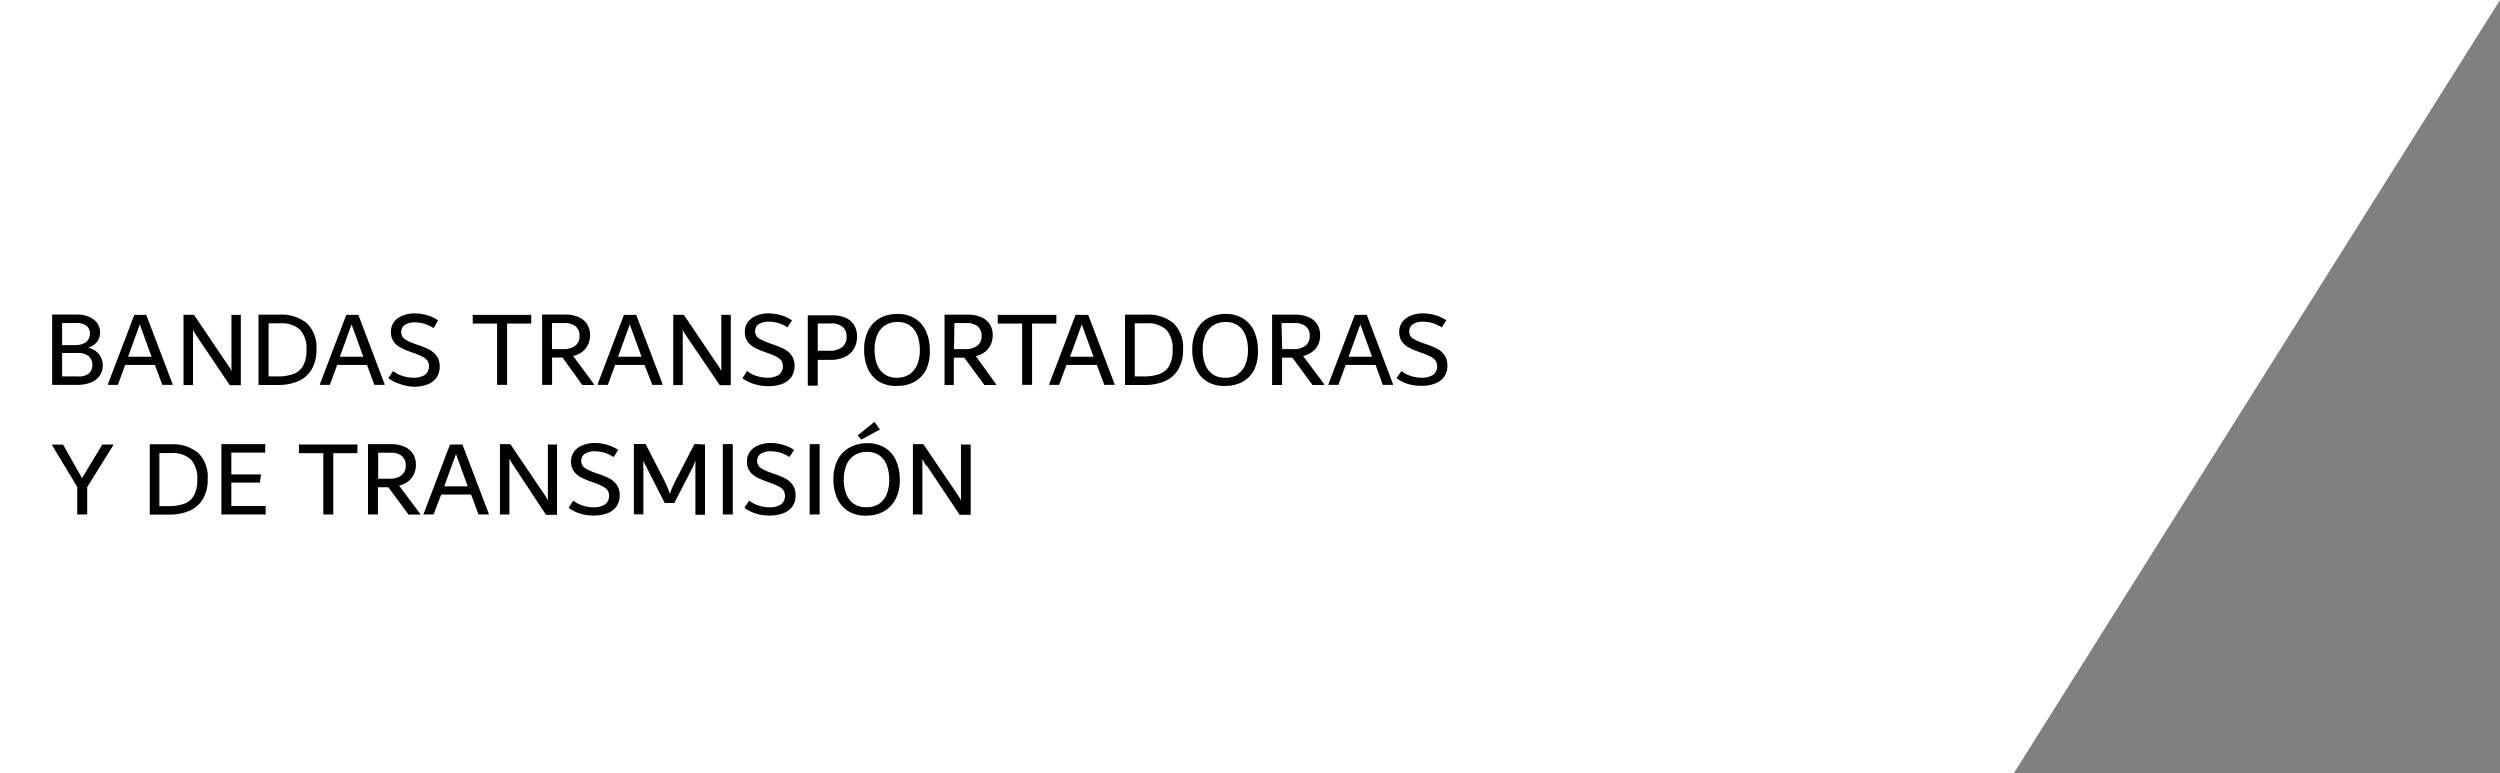 <svg id="Layer_1" data-name="Layer 1" xmlns="http://www.w3.org/2000/svg" viewBox="0 0 213.33 66"><rect x="0" y="0" width="213.33" height="66" fill="#808080" stroke="none"/><defs><style>.cls-1{fill:#fff;}</style></defs><title>logoDer</title><path class="cls-1" d="M0,0H213.33l-41.5,66H0Z"/><path d="M8.47,30.26a1.48,1.48,0,0,1,.3.91,1.55,1.55,0,0,1-.24.86,1.62,1.62,0,0,1-.73.59,2.93,2.93,0,0,1-1.19.22H4.45v-6H6.53a2.68,2.68,0,0,1,1.08.2,1.59,1.59,0,0,1,.69.54,1.36,1.36,0,0,1,.24.8,1.29,1.29,0,0,1-.24.77,1.49,1.49,0,0,1-.77.52A1.62,1.62,0,0,1,8.47,30.26ZM5.3,27.57v1.88H6.41a1.61,1.61,0,0,0,.91-.24A.94.94,0,0,0,7.55,28a.86.86,0,0,0-.38-.32,1.47,1.47,0,0,0-.61-.12Zm2.29,4.29a.93.93,0,0,0,.29-.71.94.94,0,0,0-.07-.41,1,1,0,0,0-.24-.34,1.37,1.37,0,0,0-.93-.28H5.3v2H6.62a1.38,1.38,0,0,0,1-.28Z"/><path d="M12.48,26.87l2.25,5.91v.06h-.88l-.63-1.7H10.68l-.62,1.7H9.21v-.06l2.25-5.91Zm-1.55,3.57h2l-1-2.76Z"/><path d="M20.55,26.87v6h-.94L17,29l-.12-.18-.12-.18-.17-.26-.12-.24v4.72h-.81v-6h.89l2.7,4,.16.23c.08.11.15.22.2.31a2.36,2.36,0,0,1,.14.27V26.87Z"/><path d="M26.19,27.58A2.88,2.88,0,0,1,27,29.86a3.15,3.15,0,0,1-.41,1.67,2.48,2.48,0,0,1-1.15,1,4.3,4.3,0,0,1-1.73.32H22.06v-6h1.8A3.42,3.42,0,0,1,26.19,27.58ZM25,31.93a1.6,1.6,0,0,0,.85-.69,2.65,2.65,0,0,0,.3-1.38,2.35,2.35,0,0,0-.54-1.72,2.3,2.3,0,0,0-1.69-.55h-1v4.53h.69A4.09,4.09,0,0,0,25,31.93Z"/><path d="M30.58,26.87l2.24,5.91v.06h-.88l-.62-1.7H28.77l-.62,1.7H27.3v-.06l2.25-5.91ZM29,30.44h2l-1-2.76Z"/><path d="M34.14,32.77a3.16,3.16,0,0,1-1-.5l.4-.61a2.59,2.59,0,0,0,.84.43,3,3,0,0,0,.88.14,1.8,1.8,0,0,0,1-.24.94.94,0,0,0,.22-1.2,1.11,1.11,0,0,0-.41-.34,5.85,5.85,0,0,0-.81-.34l-.16-.06a6.29,6.29,0,0,1-.94-.4,1.67,1.67,0,0,1-.58-.52,1.4,1.4,0,0,1-.22-.81,1.36,1.36,0,0,1,.28-.87,1.69,1.69,0,0,1,.74-.53,2.76,2.76,0,0,1,1-.18,3.87,3.87,0,0,1,1,.14,3.38,3.38,0,0,1,1,.45L37,28a3.25,3.25,0,0,0-.78-.37,2.92,2.92,0,0,0-.85-.12,1.5,1.5,0,0,0-.81.21.69.69,0,0,0-.32.63.7.7,0,0,0,.11.39,1,1,0,0,0,.37.31,4.82,4.82,0,0,0,.73.31l.16.06a7.77,7.77,0,0,1,1,.4,1.85,1.85,0,0,1,.64.54,1.49,1.49,0,0,1,.27.92,1.61,1.61,0,0,1-.27.94,1.65,1.65,0,0,1-.77.58,3.18,3.18,0,0,1-1.18.2A3.78,3.78,0,0,1,34.14,32.77Z"/><path d="M45.33,26.87v.74H43.27v5.23h-.85V27.61H40.34v-.74Z"/><path d="M50.69,32.79v.06h-1L48,30.51h-.89v2.33h-.85v-6H48.2a2.84,2.84,0,0,1,1.18.22,1.61,1.61,0,0,1,.73.62,1.73,1.73,0,0,1,.24.92,1.9,1.9,0,0,1-.16.78,1.69,1.69,0,0,1-.48.62,2,2,0,0,1-.8.38Zm-3.59-3h1a1.59,1.59,0,0,0,1-.3,1,1,0,0,0,.35-.84,1,1,0,0,0-.33-.8,1.46,1.46,0,0,0-1-.28H47.1Z"/><path d="M54.29,26.87l2.25,5.91v.06h-.88L55,31.14H52.49l-.62,1.7H51v-.06l2.24-5.91Zm-1.55,3.57h2l-1-2.76Z"/><path d="M62.36,26.87v6h-.94L58.79,29l-.12-.18-.12-.18-.17-.26-.12-.24v4.72h-.81v-6h.9l2.7,4,.16.23c.08.11.15.22.2.31a2.72,2.72,0,0,1,.14.27V26.87Z"/><path d="M64.35,32.77a3.16,3.16,0,0,1-1-.5l.4-.61a2.59,2.59,0,0,0,.83.43,3,3,0,0,0,.88.14,1.8,1.8,0,0,0,1-.24.94.94,0,0,0,.22-1.2,1.13,1.13,0,0,0-.41-.34,5.84,5.84,0,0,0-.81-.34l-.16-.06a6.25,6.25,0,0,1-.94-.4,1.67,1.67,0,0,1-.58-.52,1.4,1.4,0,0,1-.22-.81,1.36,1.36,0,0,1,.28-.87,1.69,1.69,0,0,1,.74-.53,2.75,2.75,0,0,1,1-.18,3.87,3.87,0,0,1,1,.14,3.38,3.38,0,0,1,1,.45l-.38.61a3.23,3.23,0,0,0-.78-.37,2.9,2.9,0,0,0-.85-.12,1.5,1.5,0,0,0-.81.2.69.69,0,0,0-.32.63.7.7,0,0,0,.11.39A1,1,0,0,0,65,29a4.81,4.81,0,0,0,.73.31l.16.06a7.78,7.78,0,0,1,1,.4,1.86,1.86,0,0,1,.64.54,1.48,1.48,0,0,1,.27.92,1.61,1.61,0,0,1-.27.94,1.65,1.65,0,0,1-.76.58,3.19,3.19,0,0,1-1.18.2A3.78,3.78,0,0,1,64.35,32.77Z"/><path d="M72.13,27.1a1.63,1.63,0,0,1,.75.64,1.8,1.8,0,0,1,.25,1,2,2,0,0,1-.25,1,1.8,1.8,0,0,1-.77.71,2.73,2.73,0,0,1-1.26.26H69.78v2.2h-.85v-6h2A2.92,2.92,0,0,1,72.13,27.1Zm-.25,2.51a1.09,1.09,0,0,0,.28-.4,1.11,1.11,0,0,0,.08-.48,1.05,1.05,0,0,0-.34-.84,1.49,1.49,0,0,0-1-.29H69.78v2.33h1A1.64,1.64,0,0,0,71.87,29.61Z"/><path d="M75,32.56a2.45,2.45,0,0,1-.94-1.09,3.91,3.91,0,0,1-.32-1.63,3.49,3.49,0,0,1,.39-1.72,2.48,2.48,0,0,1,1-1,3.08,3.08,0,0,1,1.43-.33,2.82,2.82,0,0,1,1.52.39,2.45,2.45,0,0,1,.94,1.09,3.9,3.9,0,0,1,.32,1.63A3.47,3.47,0,0,1,79,31.6a2.47,2.47,0,0,1-1,1,3.08,3.08,0,0,1-1.43.33A2.82,2.82,0,0,1,75,32.56Zm2.62-.63a1.8,1.8,0,0,0,.65-.82,3.19,3.19,0,0,0,.22-1.23,3.5,3.5,0,0,0-.21-1.26,1.8,1.8,0,0,0-.63-.84,1.77,1.77,0,0,0-1.06-.3,1.89,1.89,0,0,0-1.09.3,1.81,1.81,0,0,0-.65.82,3.19,3.19,0,0,0-.22,1.23,3.49,3.49,0,0,0,.21,1.26,1.8,1.8,0,0,0,.63.84,1.77,1.77,0,0,0,1.06.3,1.89,1.89,0,0,0,1.09-.3Z"/><path d="M85,32.79v.06h-1l-1.72-2.33h-.89v2.33H80.6v-6h1.95a2.85,2.85,0,0,1,1.19.22,1.62,1.62,0,0,1,.73.62,1.72,1.72,0,0,1,.24.92,1.88,1.88,0,0,1-.16.78,1.69,1.69,0,0,1-.48.62,2,2,0,0,1-.8.38Zm-3.59-3h1a1.59,1.59,0,0,0,1-.3,1,1,0,0,0,.35-.84,1,1,0,0,0-.33-.8,1.46,1.46,0,0,0-1-.28H81.44Z"/><path d="M90.14,26.87v.74H88.07v5.23h-.85V27.61H85.14v-.74Z"/><path d="M92.86,26.87l2.25,5.91v.06h-.88l-.63-1.7H91l-.62,1.7h-.85v-.06l2.25-5.91Zm-1.55,3.57h2l-1-2.76Z"/><path d="M100.14,27.58a2.88,2.88,0,0,1,.81,2.28,3.14,3.14,0,0,1-.41,1.67,2.47,2.47,0,0,1-1.15,1,4.3,4.3,0,0,1-1.73.32H96v-6h1.8A3.42,3.42,0,0,1,100.14,27.58Zm-1.23,4.35a1.59,1.59,0,0,0,.85-.69,2.65,2.65,0,0,0,.3-1.38,2.35,2.35,0,0,0-.54-1.72,2.3,2.3,0,0,0-1.69-.55h-1v4.53h.7A4.08,4.08,0,0,0,98.91,31.93Z"/><path d="M103,32.56a2.45,2.45,0,0,1-.94-1.09,3.9,3.9,0,0,1-.32-1.63,3.48,3.48,0,0,1,.39-1.72,2.47,2.47,0,0,1,1-1,3.08,3.08,0,0,1,1.43-.33,2.82,2.82,0,0,1,1.52.39,2.46,2.46,0,0,1,.94,1.09,3.92,3.92,0,0,1,.32,1.63A3.47,3.47,0,0,1,107,31.6a2.48,2.48,0,0,1-1,1,3.08,3.08,0,0,1-1.43.33A2.82,2.82,0,0,1,103,32.56Zm2.61-.63a1.81,1.81,0,0,0,.66-.82,3.21,3.21,0,0,0,.22-1.23,3.5,3.5,0,0,0-.21-1.26,1.8,1.8,0,0,0-.63-.84,1.77,1.77,0,0,0-1.06-.3,1.89,1.89,0,0,0-1.09.3,1.81,1.81,0,0,0-.65.82,3.19,3.19,0,0,0-.22,1.23,3.48,3.48,0,0,0,.21,1.26,1.8,1.8,0,0,0,.63.84,1.77,1.77,0,0,0,1.06.3A1.89,1.89,0,0,0,105.66,31.94Z"/><path d="M113,32.79v.06h-1l-1.72-2.33h-.88v2.33h-.85v-6h1.95a2.85,2.85,0,0,1,1.18.22,1.62,1.62,0,0,1,.73.62,1.72,1.72,0,0,1,.24.92,1.88,1.88,0,0,1-.16.78A1.68,1.68,0,0,1,112,30a2,2,0,0,1-.8.38Zm-3.59-3h1a1.59,1.59,0,0,0,1-.3,1,1,0,0,0,.35-.84,1,1,0,0,0-.33-.8,1.46,1.46,0,0,0-1-.28h-1.08Z"/><path d="M116.63,26.87l2.24,5.91v.06H118l-.62-1.7h-2.55l-.62,1.7h-.85v-.06l2.25-5.91Zm-1.55,3.57h2l-1-2.76Z"/><path d="M120.17,32.77a3.17,3.17,0,0,1-1-.5l.41-.61a2.58,2.58,0,0,0,.83.43,3,3,0,0,0,.88.14,1.8,1.8,0,0,0,1-.24.94.94,0,0,0,.22-1.2,1.11,1.11,0,0,0-.4-.34,5.8,5.8,0,0,0-.81-.34l-.16-.06a6.25,6.25,0,0,1-.94-.4,1.66,1.66,0,0,1-.58-.52,1.39,1.39,0,0,1-.22-.81,1.36,1.36,0,0,1,.28-.87,1.69,1.69,0,0,1,.74-.53,2.76,2.76,0,0,1,1-.18,3.87,3.87,0,0,1,1,.14,3.4,3.4,0,0,1,1,.45l-.39.61a3.23,3.23,0,0,0-.78-.37,2.9,2.9,0,0,0-.85-.12,1.5,1.5,0,0,0-.81.2.69.69,0,0,0-.25.27.82.82,0,0,0,0,.74,1,1,0,0,0,.37.31,4.86,4.86,0,0,0,.73.31l.16.06a7.78,7.78,0,0,1,1,.4,1.84,1.84,0,0,1,.64.54,1.49,1.49,0,0,1,.27.92,1.61,1.61,0,0,1-.27.94,1.65,1.65,0,0,1-.76.58,3.18,3.18,0,0,1-1.18.2A3.77,3.77,0,0,1,120.17,32.77Z"/><path d="M9.66,37.93V38L7.44,41.57V43.9H6.59V41.55L4.45,38v-.06h.93L7,40.8l1.73-2.87Z"/><path d="M16.91,38.64a2.88,2.88,0,0,1,.81,2.28,3.15,3.15,0,0,1-.41,1.67,2.48,2.48,0,0,1-1.15,1,4.3,4.3,0,0,1-1.73.32H12.78v-6h1.8A3.43,3.43,0,0,1,16.91,38.64ZM15.68,43a1.59,1.59,0,0,0,.85-.69,2.65,2.65,0,0,0,.3-1.38,2.35,2.35,0,0,0-.54-1.72,2.3,2.3,0,0,0-1.69-.55h-1v4.53h.69A4.09,4.09,0,0,0,15.68,43Z"/><path d="M19.74,43.18h2.93v.72H18.89v-6h3.74v.72H19.74v1.86h2.53l-.09.7H19.74Z"/><path d="M30.5,37.93v.74H28.44V43.9h-.85V38.67H25.51v-.74Z"/><path d="M35.86,43.85v.06h-1l-1.72-2.33h-.89V43.9h-.85v-6h1.94a2.84,2.84,0,0,1,1.18.22,1.61,1.61,0,0,1,.73.62,1.73,1.73,0,0,1,.24.92,1.9,1.9,0,0,1-.16.78,1.69,1.69,0,0,1-.48.62,2,2,0,0,1-.8.38Zm-3.59-3h1a1.59,1.59,0,0,0,1-.3,1,1,0,0,0,.35-.84,1,1,0,0,0-.33-.8,1.46,1.46,0,0,0-1-.28H32.27Z"/><path d="M39.46,37.93l2.25,5.91v.06h-.88l-.63-1.7H37.65L37,43.9h-.85v-.06l2.25-5.91ZM37.91,41.5h2l-1-2.76Z"/><path d="M47.53,37.93v6h-.94L44,40l-.12-.18-.12-.18-.17-.26-.12-.24V43.9h-.81v-6h.89l2.7,4,.16.23c.08.11.15.22.2.31a2.34,2.34,0,0,1,.14.27V37.93Z"/><path d="M49.52,43.83a3.16,3.16,0,0,1-1-.5l.4-.61a2.59,2.59,0,0,0,.83.43,3,3,0,0,0,.88.14,1.8,1.8,0,0,0,1-.24.94.94,0,0,0,.22-1.2,1.13,1.13,0,0,0-.41-.34,5.84,5.84,0,0,0-.81-.34l-.16-.06a6.26,6.26,0,0,1-.94-.4,1.67,1.67,0,0,1-.58-.52,1.4,1.4,0,0,1-.22-.81,1.36,1.36,0,0,1,.28-.87,1.69,1.69,0,0,1,.74-.53,2.76,2.76,0,0,1,1-.18,3.87,3.87,0,0,1,1,.14,3.38,3.38,0,0,1,1,.45l-.39.61a3.24,3.24,0,0,0-.78-.37,2.91,2.91,0,0,0-.85-.12,1.5,1.5,0,0,0-.81.2.69.69,0,0,0-.32.63.71.71,0,0,0,.11.39,1,1,0,0,0,.37.31,4.81,4.81,0,0,0,.73.31l.16.06a7.81,7.81,0,0,1,1,.4,1.85,1.85,0,0,1,.64.54,1.48,1.48,0,0,1,.27.92,1.61,1.61,0,0,1-.27.94,1.65,1.65,0,0,1-.76.58,3.19,3.19,0,0,1-1.18.2A3.77,3.77,0,0,1,49.52,43.83Z"/><path d="M60.16,37.93v6h-.82V39.31a6.54,6.54,0,0,1-.36.82l-1.44,2.79h-.82L55.3,40.13l-.23-.45a4,4,0,0,1-.17-.37v4.58h-.81v-6h1l1.35,2.63a13.61,13.61,0,0,1,.73,1.61,6.67,6.67,0,0,1,.28-.71q.18-.4.45-.9l1.36-2.63Z"/><path d="M61.68,43.9v-6h.85v6Z"/><path d="M64.52,43.83a3.18,3.18,0,0,1-1-.5l.41-.61a2.58,2.58,0,0,0,.83.43,3,3,0,0,0,.88.14,1.8,1.8,0,0,0,1-.24.94.94,0,0,0,.22-1.2,1.13,1.13,0,0,0-.41-.34,5.84,5.84,0,0,0-.81-.34l-.16-.06a6.26,6.26,0,0,1-.94-.4,1.67,1.67,0,0,1-.58-.52,1.4,1.4,0,0,1-.22-.81,1.36,1.36,0,0,1,.28-.87,1.69,1.69,0,0,1,.74-.53,2.75,2.75,0,0,1,1-.18,3.87,3.87,0,0,1,1,.14,3.4,3.4,0,0,1,1,.45l-.39.61a3.23,3.23,0,0,0-.78-.37,2.9,2.9,0,0,0-.85-.12,1.5,1.5,0,0,0-.81.2.69.69,0,0,0-.32.63.71.71,0,0,0,.11.39,1,1,0,0,0,.37.31,4.81,4.81,0,0,0,.73.31l.16.06a7.81,7.81,0,0,1,1,.4,1.86,1.86,0,0,1,.64.54,1.48,1.48,0,0,1,.27.92,1.61,1.61,0,0,1-.27.94,1.65,1.65,0,0,1-.76.58,3.19,3.19,0,0,1-1.18.2A3.77,3.77,0,0,1,64.52,43.83Z"/><path d="M69.09,43.9v-6h.85v6Z"/><path d="M72.38,43.62a2.45,2.45,0,0,1-.94-1.09,3.9,3.9,0,0,1-.32-1.63,3.48,3.48,0,0,1,.39-1.72,2.47,2.47,0,0,1,1-1A3.08,3.08,0,0,1,74,37.82a2.82,2.82,0,0,1,1.52.39,2.45,2.45,0,0,1,.94,1.09,3.92,3.92,0,0,1,.32,1.63,3.47,3.47,0,0,1-.39,1.72,2.47,2.47,0,0,1-1,1A3.08,3.08,0,0,1,73.9,44,2.82,2.82,0,0,1,72.38,43.62ZM75,43a1.81,1.81,0,0,0,.66-.82,3.21,3.21,0,0,0,.22-1.23,3.5,3.5,0,0,0-.21-1.25,1.8,1.8,0,0,0-.63-.84,1.77,1.77,0,0,0-1.06-.3,1.89,1.89,0,0,0-1.09.3,1.81,1.81,0,0,0-.66.82A3.21,3.21,0,0,0,72,40.89a3.48,3.48,0,0,0,.21,1.25,1.79,1.79,0,0,0,.63.84,1.77,1.77,0,0,0,1.06.3A1.89,1.89,0,0,0,75,43Zm-1.51-5.49-.3-.36L74.62,36l.47.65Z"/><path d="M82.83,37.93v6h-.94L79.26,40l-.12-.18L79,39.68a2.77,2.77,0,0,1-.17-.26c0-.08-.09-.16-.12-.24V43.9h-.81v-6h.89l2.71,4,.16.23c.08.11.15.22.2.31a2.51,2.51,0,0,1,.14.27V37.93Z"/></svg>
